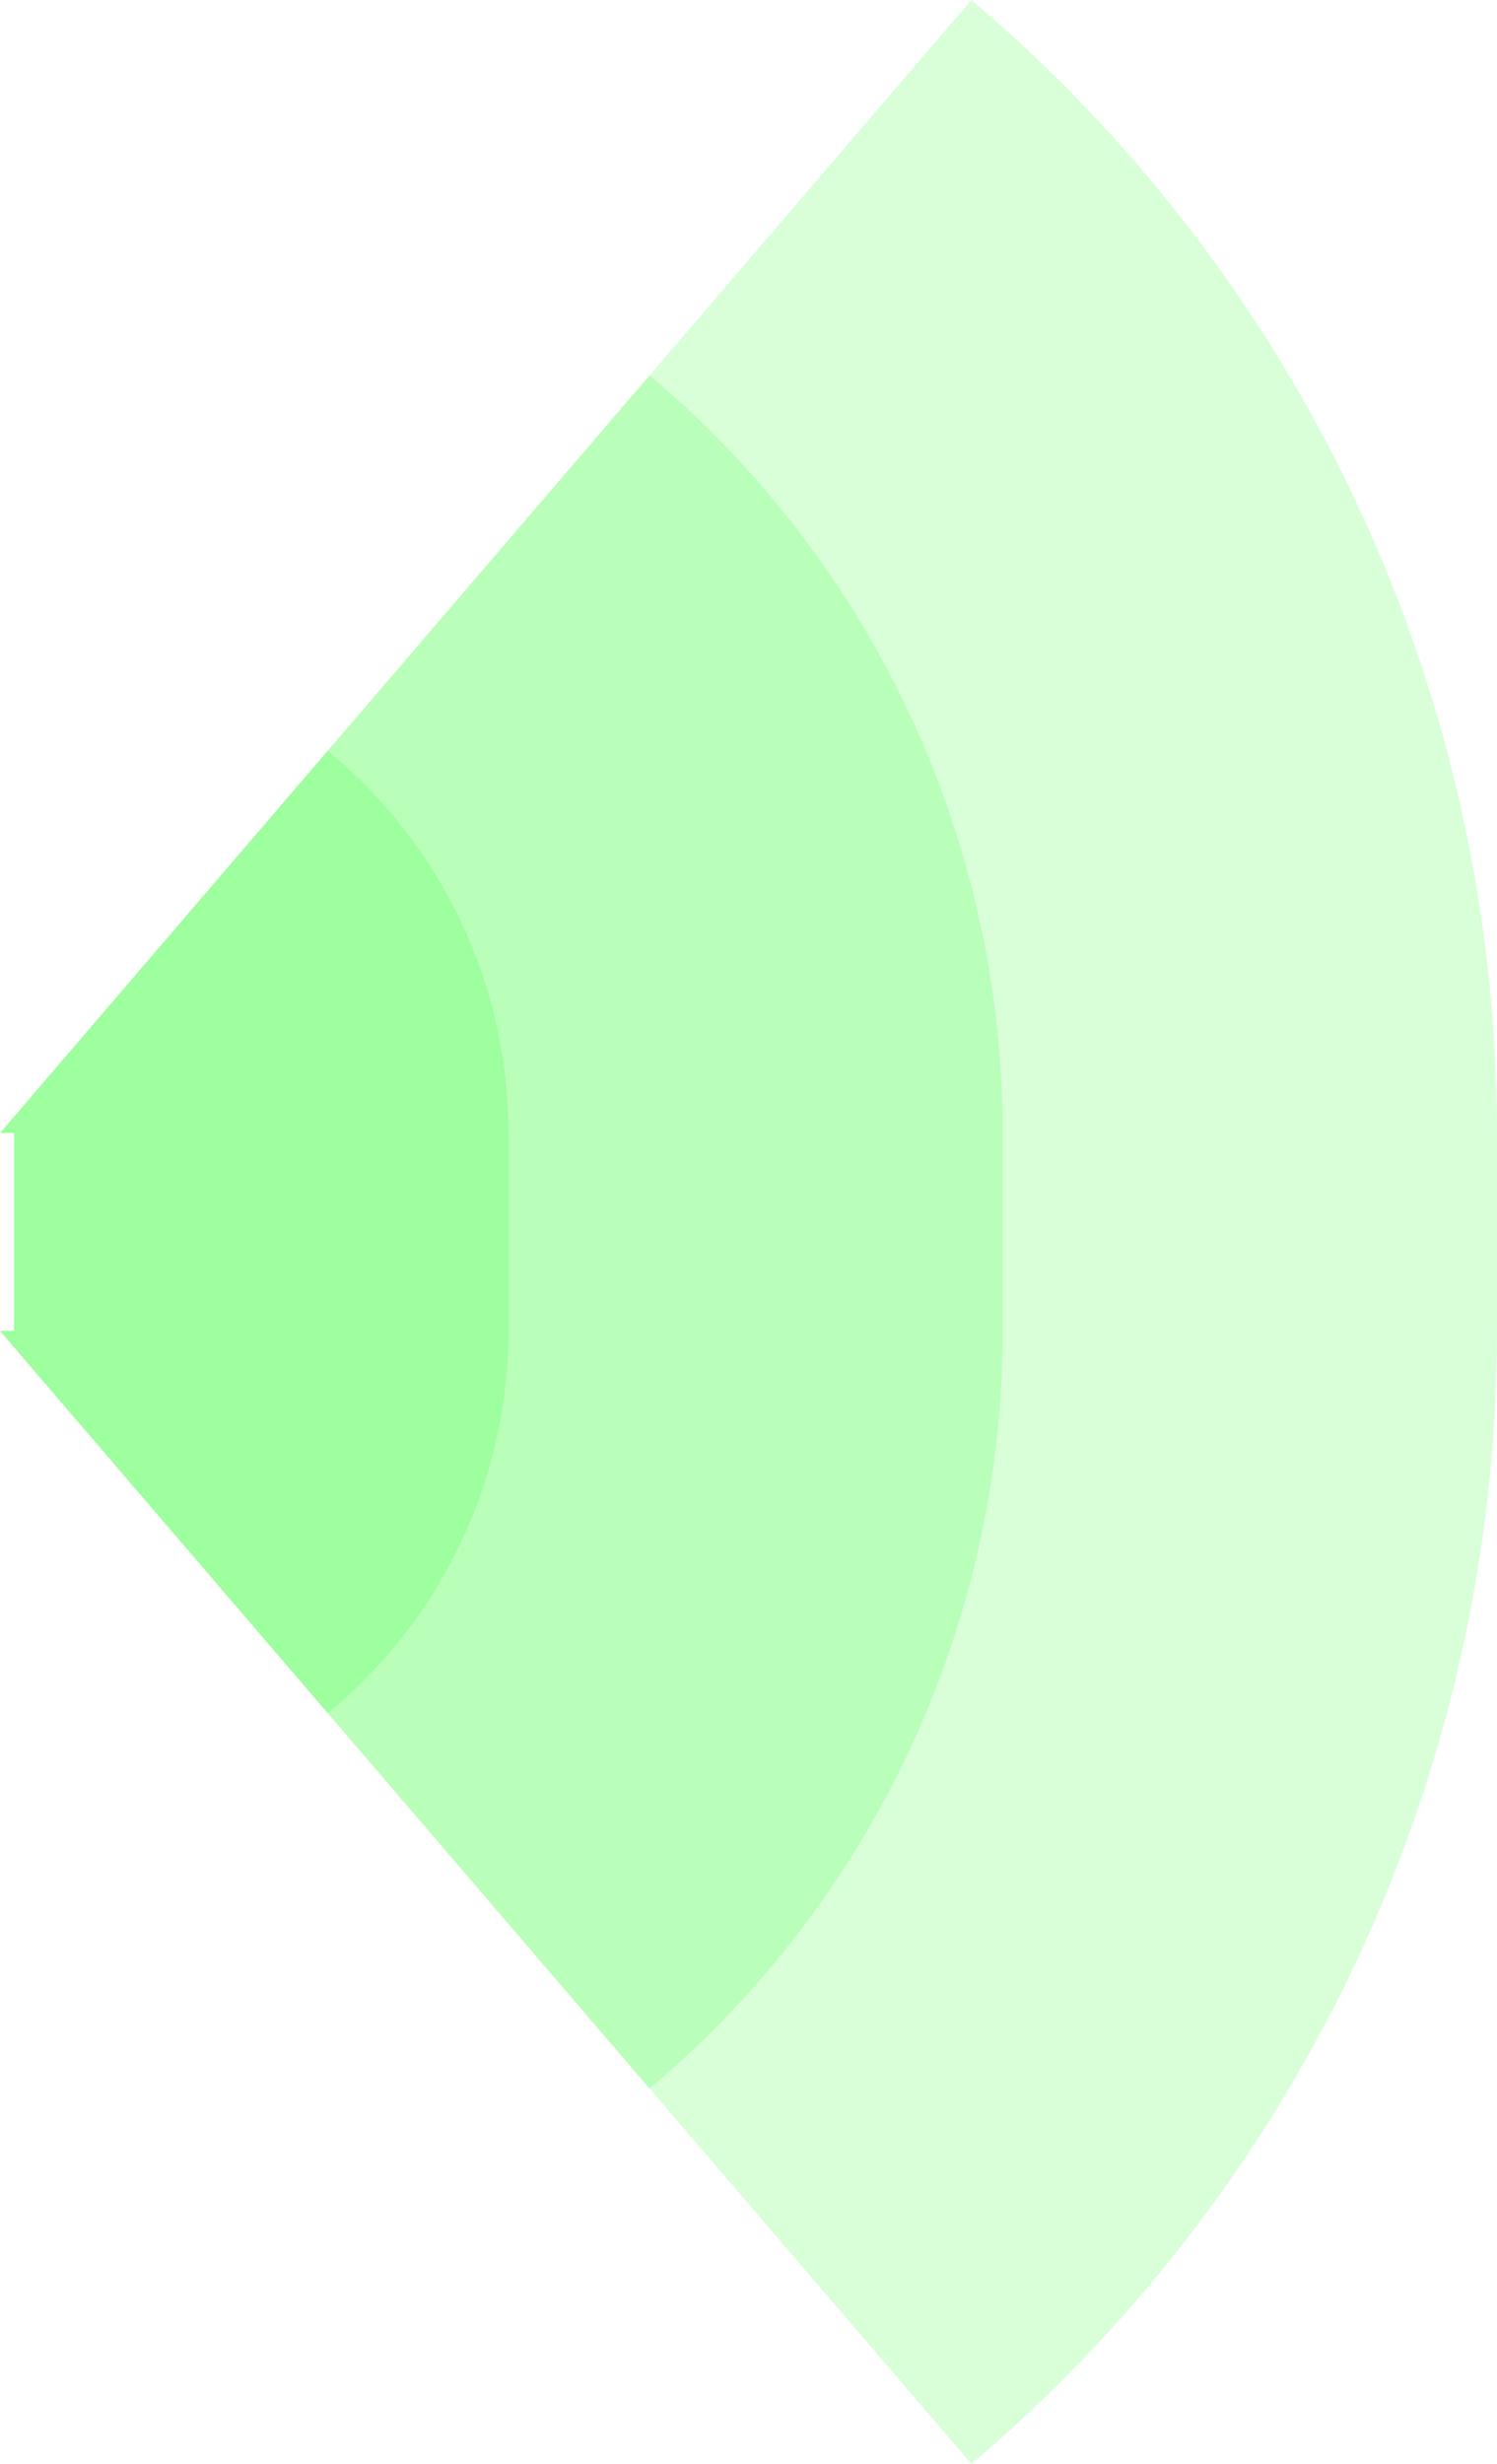 <!-- Created with Inkscape (http://www.inkscape.org/) --><svg xmlns:rdf="http://www.w3.org/1999/02/22-rdf-syntax-ns#" width="855.54" xmlns:svg="http://www.w3.org/2000/svg" id="svg2" height="1407.492" xmlns:dc="http://purl.org/dc/elements/1.1/" xmlns:cc="http://creativecommons.org/ns#" xmlns="http://www.w3.org/2000/svg" version="1.1">
  <defs id="defs3031"/>
  <rect x="8.04" width="847.5" id="rect3000" y="647.246" height="113" style="fill:#00ff00;fill-opacity:0.15"/>
  <rect x="8.04" width="565" id="rect3001" y="647.246" height="113" style="fill:#00ff00;fill-opacity:0.15"/>
  <rect x="8.04" width="282.5" id="rect3002" y="647.246" height="113" style="fill:#00ff00;fill-opacity:0.15"/>
   
	
	
	<path style="fill:#00ff00;fill-opacity:0.15" id="path3021" d="M 555.149,0 A 847.5,847.5 0 0 1 855.54,647.246 h -855.54 z"/>
	<path style="fill:#00ff00;fill-opacity:0.15" id="path3021" d="M 371.223,214.438 A 565,565 0 0 1 573.04,647.246 h -573.04 z"/>
	<path style="fill:#00ff00;fill-opacity:0.15" id="path3021" d="M 187.283,428.893 A 282.5,282.5 0 0 1 290.54,647.246 h -290.54 z"/>
	
	
	<path style="fill:#00ff00;fill-opacity:0.15" id="path3021" d="M 555.149,1407.492 A 847.5,847.5 1 0 0 855.54,760.246 h -855.54 z"/>
	<path style="fill:#00ff00;fill-opacity:0.15" id="path3021" d="M 371.223,1193.054 A 565,565 1 0 0 573.04,760.246 h -573.04 z"/>
	<path style="fill:#00ff00;fill-opacity:0.15" id="path3021" d="M 187.283,978.599 A 282.5,282.5 1 0 0 290.54,760.246 h -290.54 z"/>
</svg>